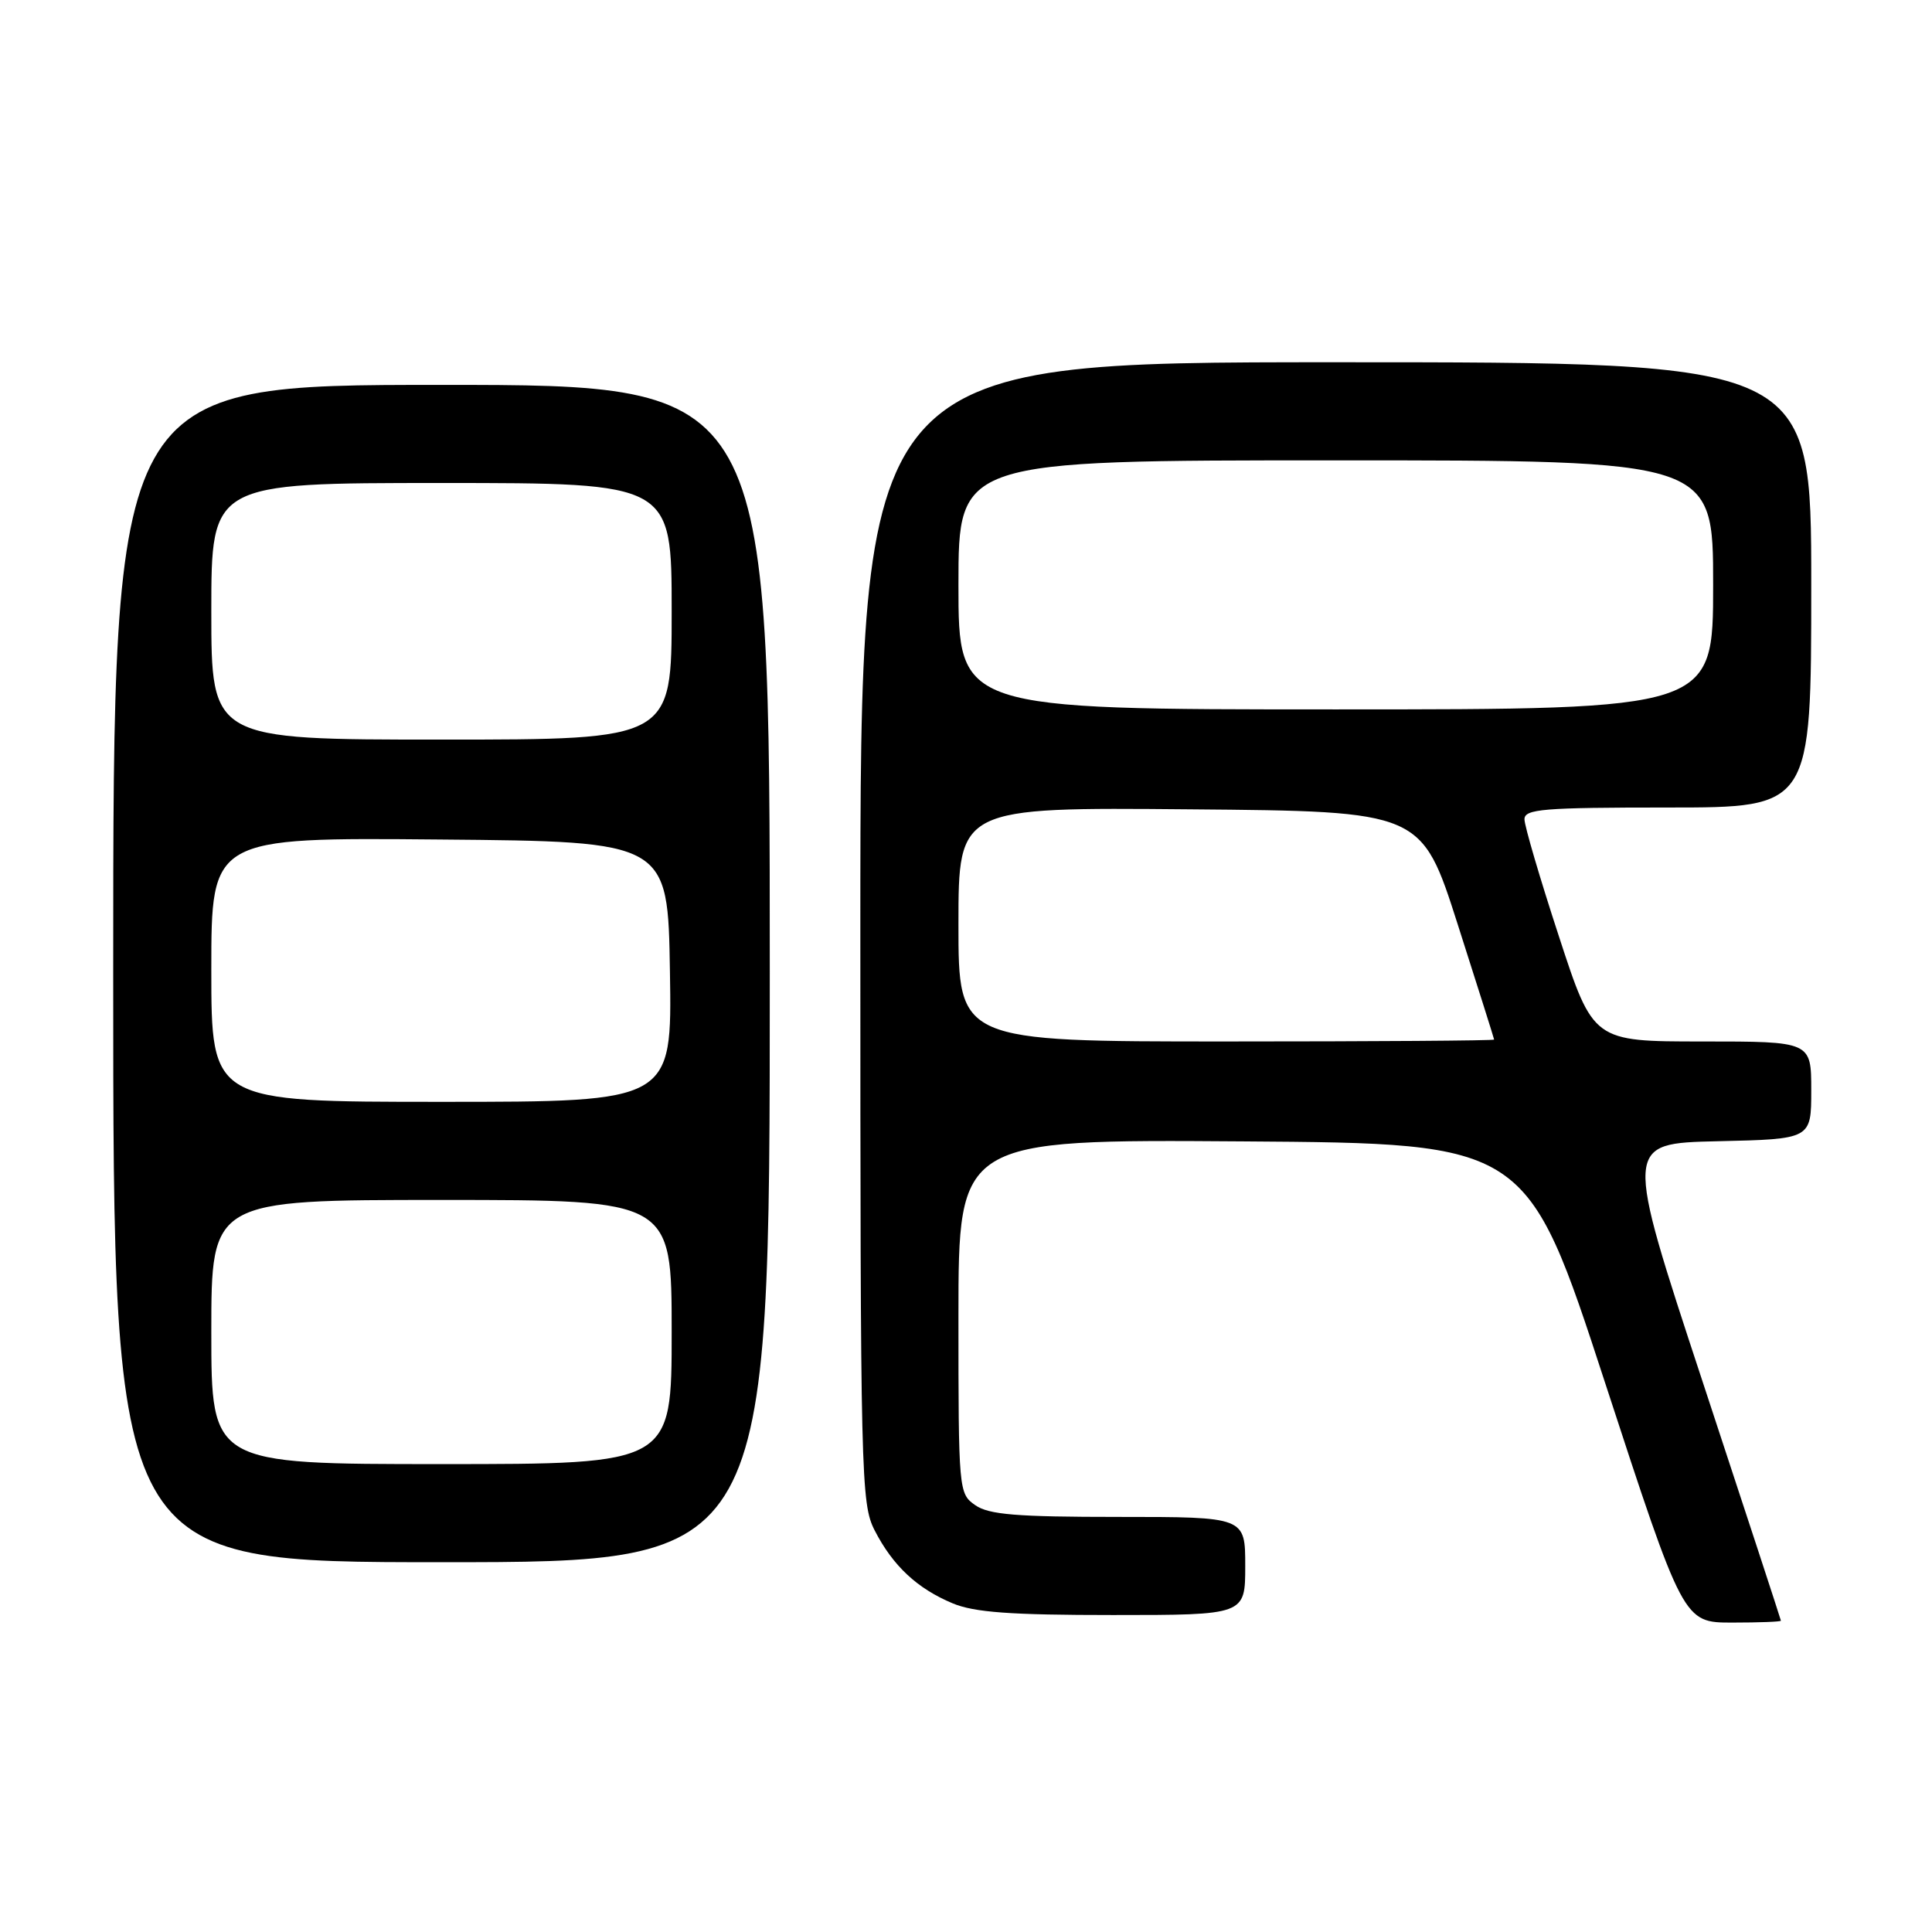 <?xml version="1.0" encoding="UTF-8" standalone="no"?>
<!DOCTYPE svg PUBLIC "-//W3C//DTD SVG 1.1//EN" "http://www.w3.org/Graphics/SVG/1.1/DTD/svg11.dtd" >
<svg xmlns="http://www.w3.org/2000/svg" xmlns:xlink="http://www.w3.org/1999/xlink" version="1.1" viewBox="0 0 256 256">
 <g >
 <path fill="currentColor"
d=" M 235.98 214.75 C 235.97 214.61 231.29 200.32 225.58 183.00 C 215.20 151.50 215.20 151.50 227.60 151.22 C 240.00 150.94 240.00 150.94 240.00 144.47 C 240.00 138.00 240.00 138.00 225.56 138.00 C 211.11 138.00 211.11 138.00 206.56 124.06 C 204.05 116.40 202.00 109.42 202.00 108.56 C 202.00 107.20 204.44 107.00 221.00 107.00 C 240.00 107.00 240.00 107.00 240.00 77.50 C 240.00 48.00 240.00 48.00 177.00 48.00 C 114.00 48.00 114.00 48.00 114.00 123.54 C 114.00 195.83 114.08 199.24 115.90 202.79 C 118.31 207.48 121.52 210.48 126.23 212.45 C 129.10 213.65 133.91 214.00 147.47 214.00 C 165.00 214.00 165.00 214.00 165.00 207.50 C 165.00 201.00 165.00 201.00 148.22 201.00 C 134.66 201.00 131.02 200.70 129.22 199.44 C 127.03 197.91 127.00 197.54 127.00 174.43 C 127.00 150.98 127.00 150.98 164.66 151.24 C 202.33 151.50 202.33 151.50 212.69 183.25 C 223.06 215.00 223.06 215.00 229.53 215.00 C 233.09 215.00 235.99 214.89 235.98 214.75 Z  M 102.00 129.00 C 102.00 51.00 102.00 51.00 58.50 51.00 C 15.00 51.00 15.00 51.00 15.00 129.00 C 15.00 207.00 15.00 207.00 58.50 207.00 C 102.00 207.00 102.00 207.00 102.00 129.00 Z  M 127.00 122.49 C 127.00 106.97 127.00 106.97 157.68 107.24 C 188.36 107.50 188.36 107.50 193.16 122.50 C 195.80 130.75 197.97 137.61 197.98 137.75 C 197.99 137.89 182.03 138.00 162.50 138.00 C 127.00 138.00 127.00 138.00 127.00 122.49 Z  M 127.00 77.50 C 127.00 61.00 127.00 61.00 177.00 61.00 C 227.00 61.00 227.00 61.00 227.00 77.50 C 227.00 94.00 227.00 94.00 177.00 94.00 C 127.00 94.00 127.00 94.00 127.00 77.50 Z  M 28.00 176.50 C 28.00 159.00 28.00 159.00 58.50 159.00 C 89.00 159.00 89.00 159.00 89.00 176.50 C 89.00 194.00 89.00 194.00 58.50 194.00 C 28.00 194.00 28.00 194.00 28.00 176.50 Z  M 28.00 128.49 C 28.00 110.97 28.00 110.97 58.25 111.24 C 88.50 111.50 88.50 111.50 88.77 128.75 C 89.05 146.00 89.05 146.00 58.52 146.00 C 28.00 146.00 28.00 146.00 28.00 128.49 Z  M 28.00 81.00 C 28.00 64.00 28.00 64.00 58.50 64.00 C 89.00 64.00 89.00 64.00 89.00 81.00 C 89.00 98.00 89.00 98.00 58.50 98.00 C 28.00 98.00 28.00 98.00 28.00 81.00 Z "/>
</g>
</svg>